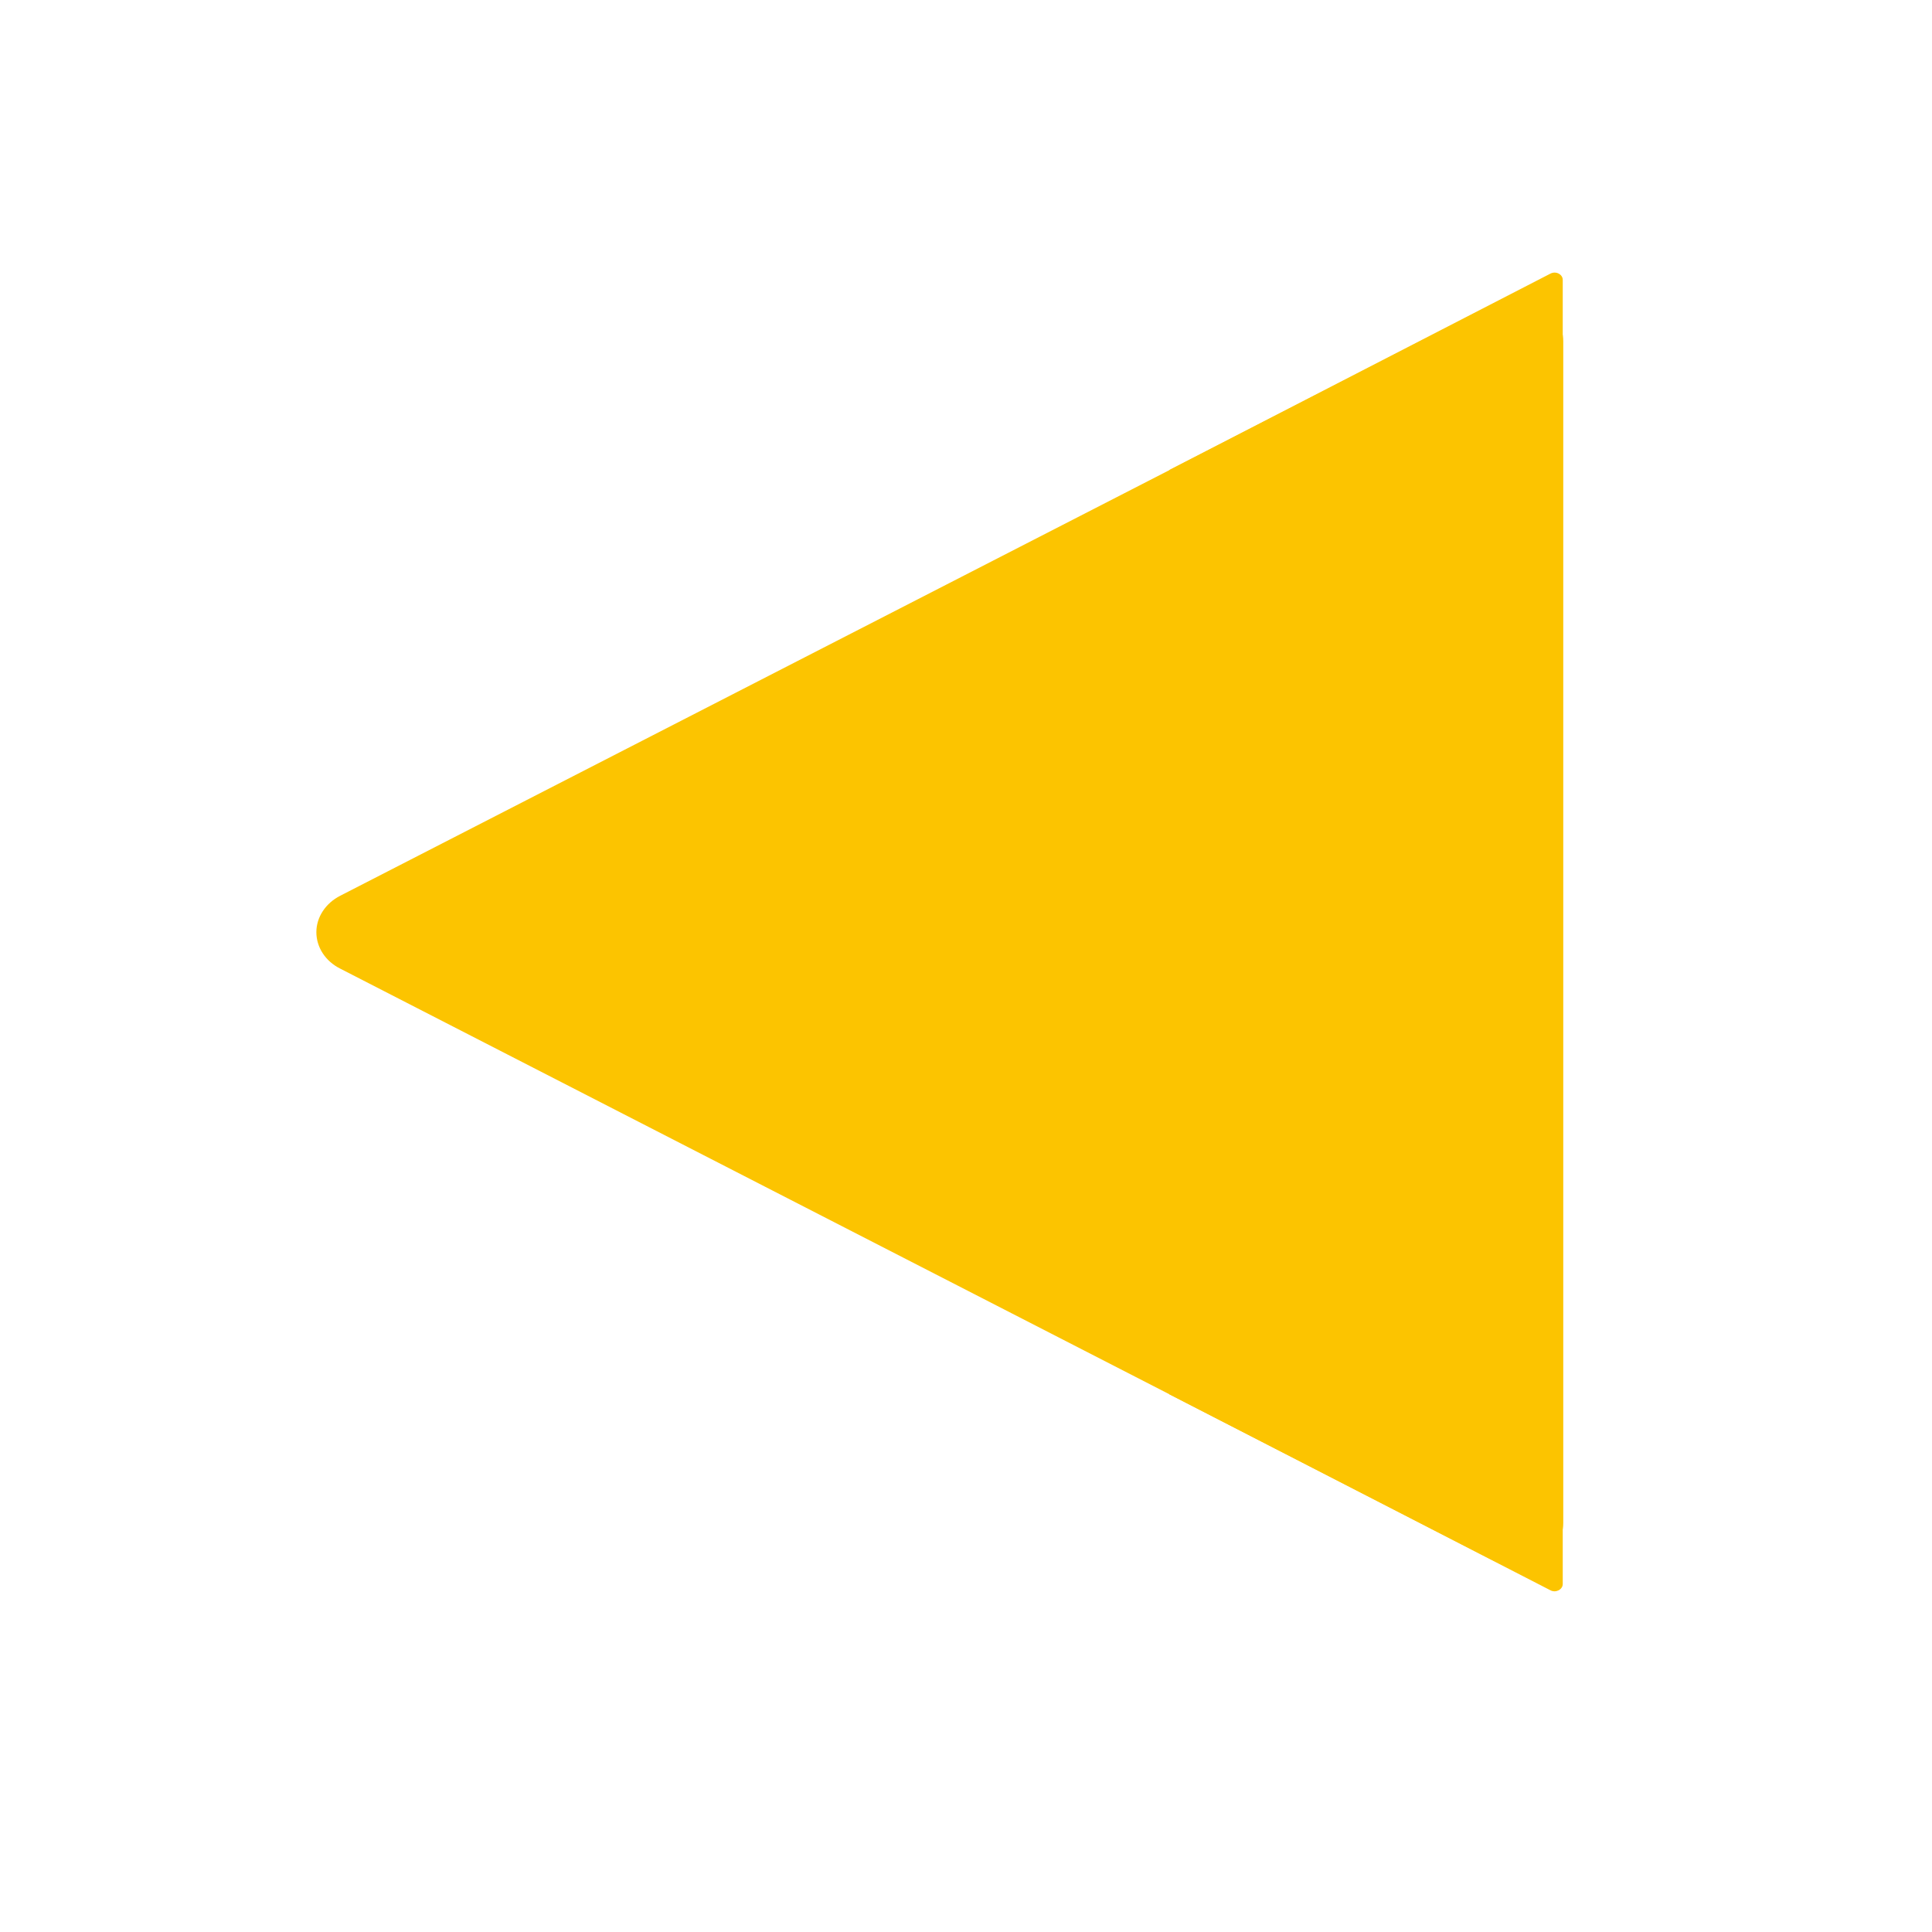 <?xml version="1.0" encoding="utf-8"?>
<!-- Generator: Adobe Illustrator 25.4.1, SVG Export Plug-In . SVG Version: 6.00 Build 0)  -->
<svg version="1.1" id="Layer_1" xmlns="http://www.w3.org/2000/svg" xmlns:xlink="http://www.w3.org/1999/xlink" x="0px" y="0px"
	 viewBox="0 0 800 800" style="enable-background:new 0 0 800 800;" xml:space="preserve">
<style type="text/css">
	.st0{fill:#FCC400;}
</style>
<g>
	<path class="st0" d="M140.9,370.9c-6.1,3.1-9.9,8.9-9.9,15.1s3.7,12,9.9,15.1l476.5,244.6c6.1,3.2,13.7,3.2,19.9,0.1
		c6.2-3.1,10-8.9,10-15.2V141.3c0-6.3-3.8-12-10-15.1c-6.2-3.1-13.7-3.1-19.9,0.1L140.9,370.9z"/>
	<path class="st0" d="M484.2,194.6L642,113.3c2.3-1.2,5.1,0.3,5.1,2.6v540c0,2.3-2.9,3.8-5.1,2.6l-157.9-81.2L484.2,194.6
		L484.2,194.6z"/>
</g>
</svg>
